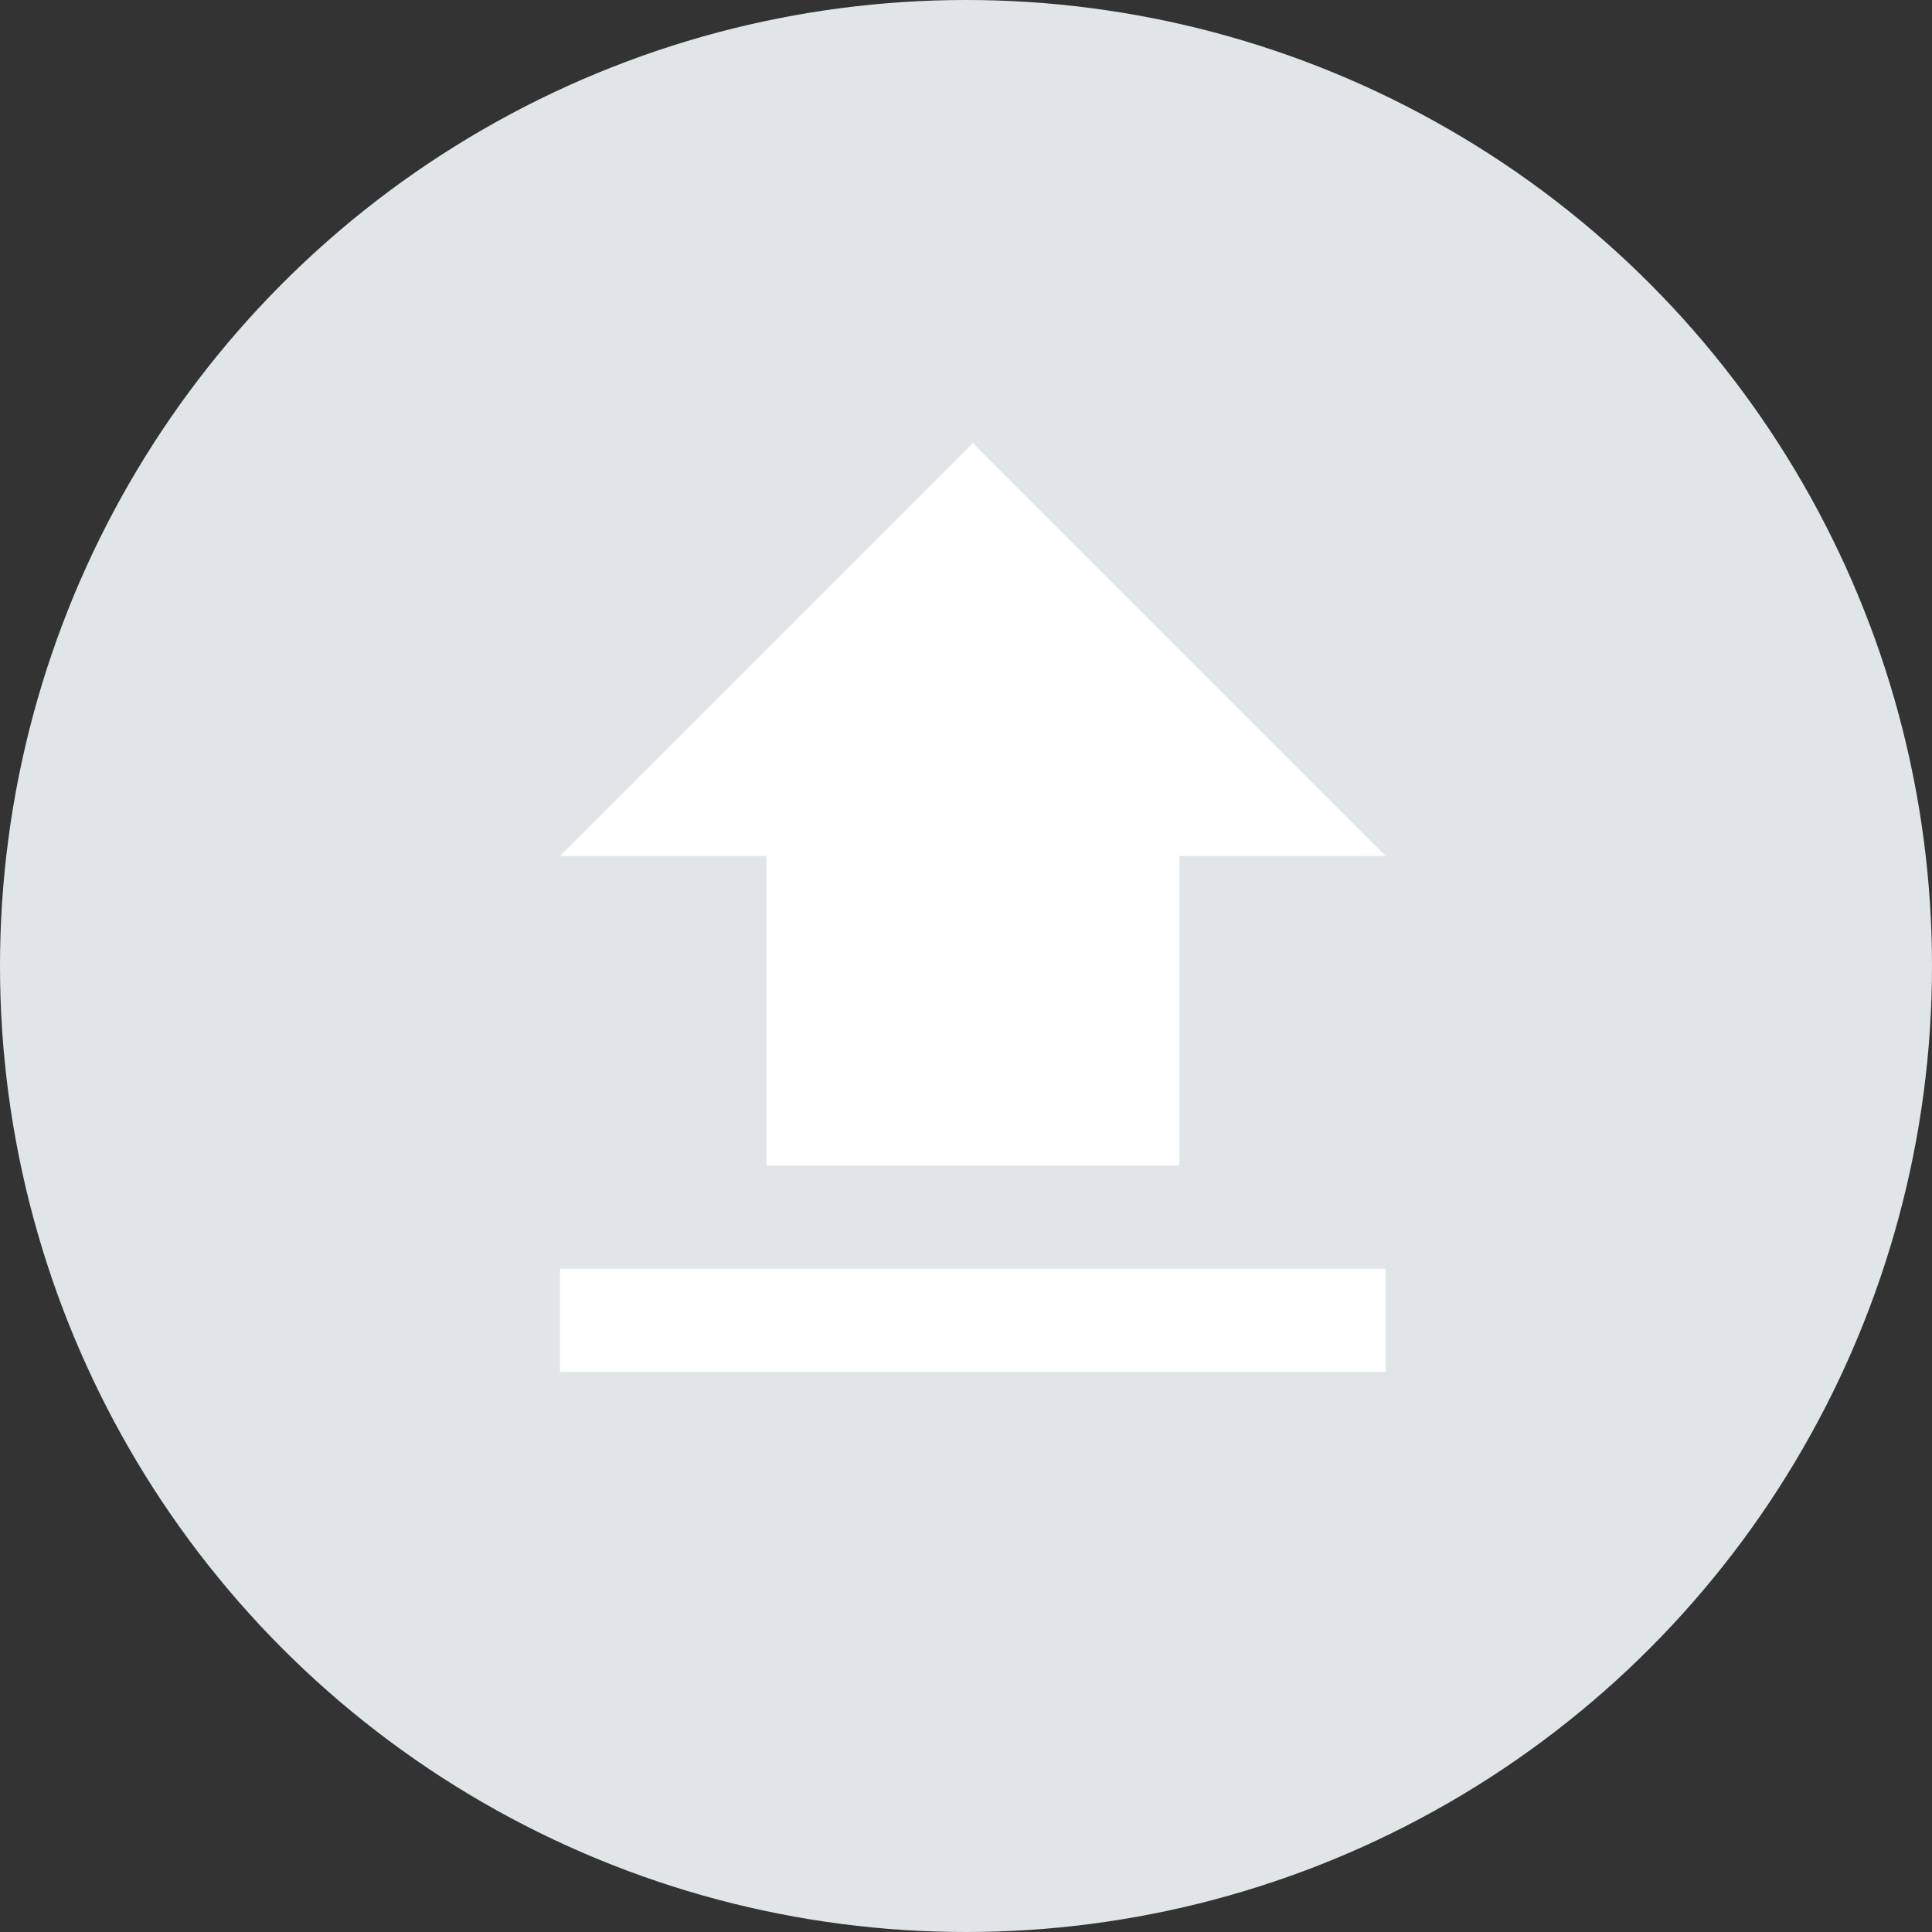 <svg xmlns="http://www.w3.org/2000/svg" width="69" height="69" viewBox="0 0 69 69">
  <rect x="0" y="0" width="69" height="69" fill="#333333" stroke="none"/>
  <defs>
    <style>
      .cls-1 {
        fill: #e0e6e8;
      }

      .cls-2, .cls-3 {
        fill: #fff;
      }

      .cls-2 {
        stroke: rgba(0,0,0,0);
      }
    </style>
  </defs>
  <g id="组_341" data-name="组 341" transform="translate(-629 -375)">
    <circle id="椭圆_21" data-name="椭圆 21" class="cls-1" cx="34.5" cy="34.5" r="34.5" transform="translate(629 375)"/>
    <g id="组_243" data-name="组 243" transform="translate(-90 82.311)">
      <path id="Path" class="cls-2" d="M29.489,14.744H22.117V25.8H7.372V14.744H0L14.744,0Z" transform="translate(739 308.515)"/>
      <rect id="矩形_215" data-name="矩形 215" class="cls-3" width="29.489" height="3.686" transform="translate(739 338.003)"/>
    </g>
  </g>
</svg>
